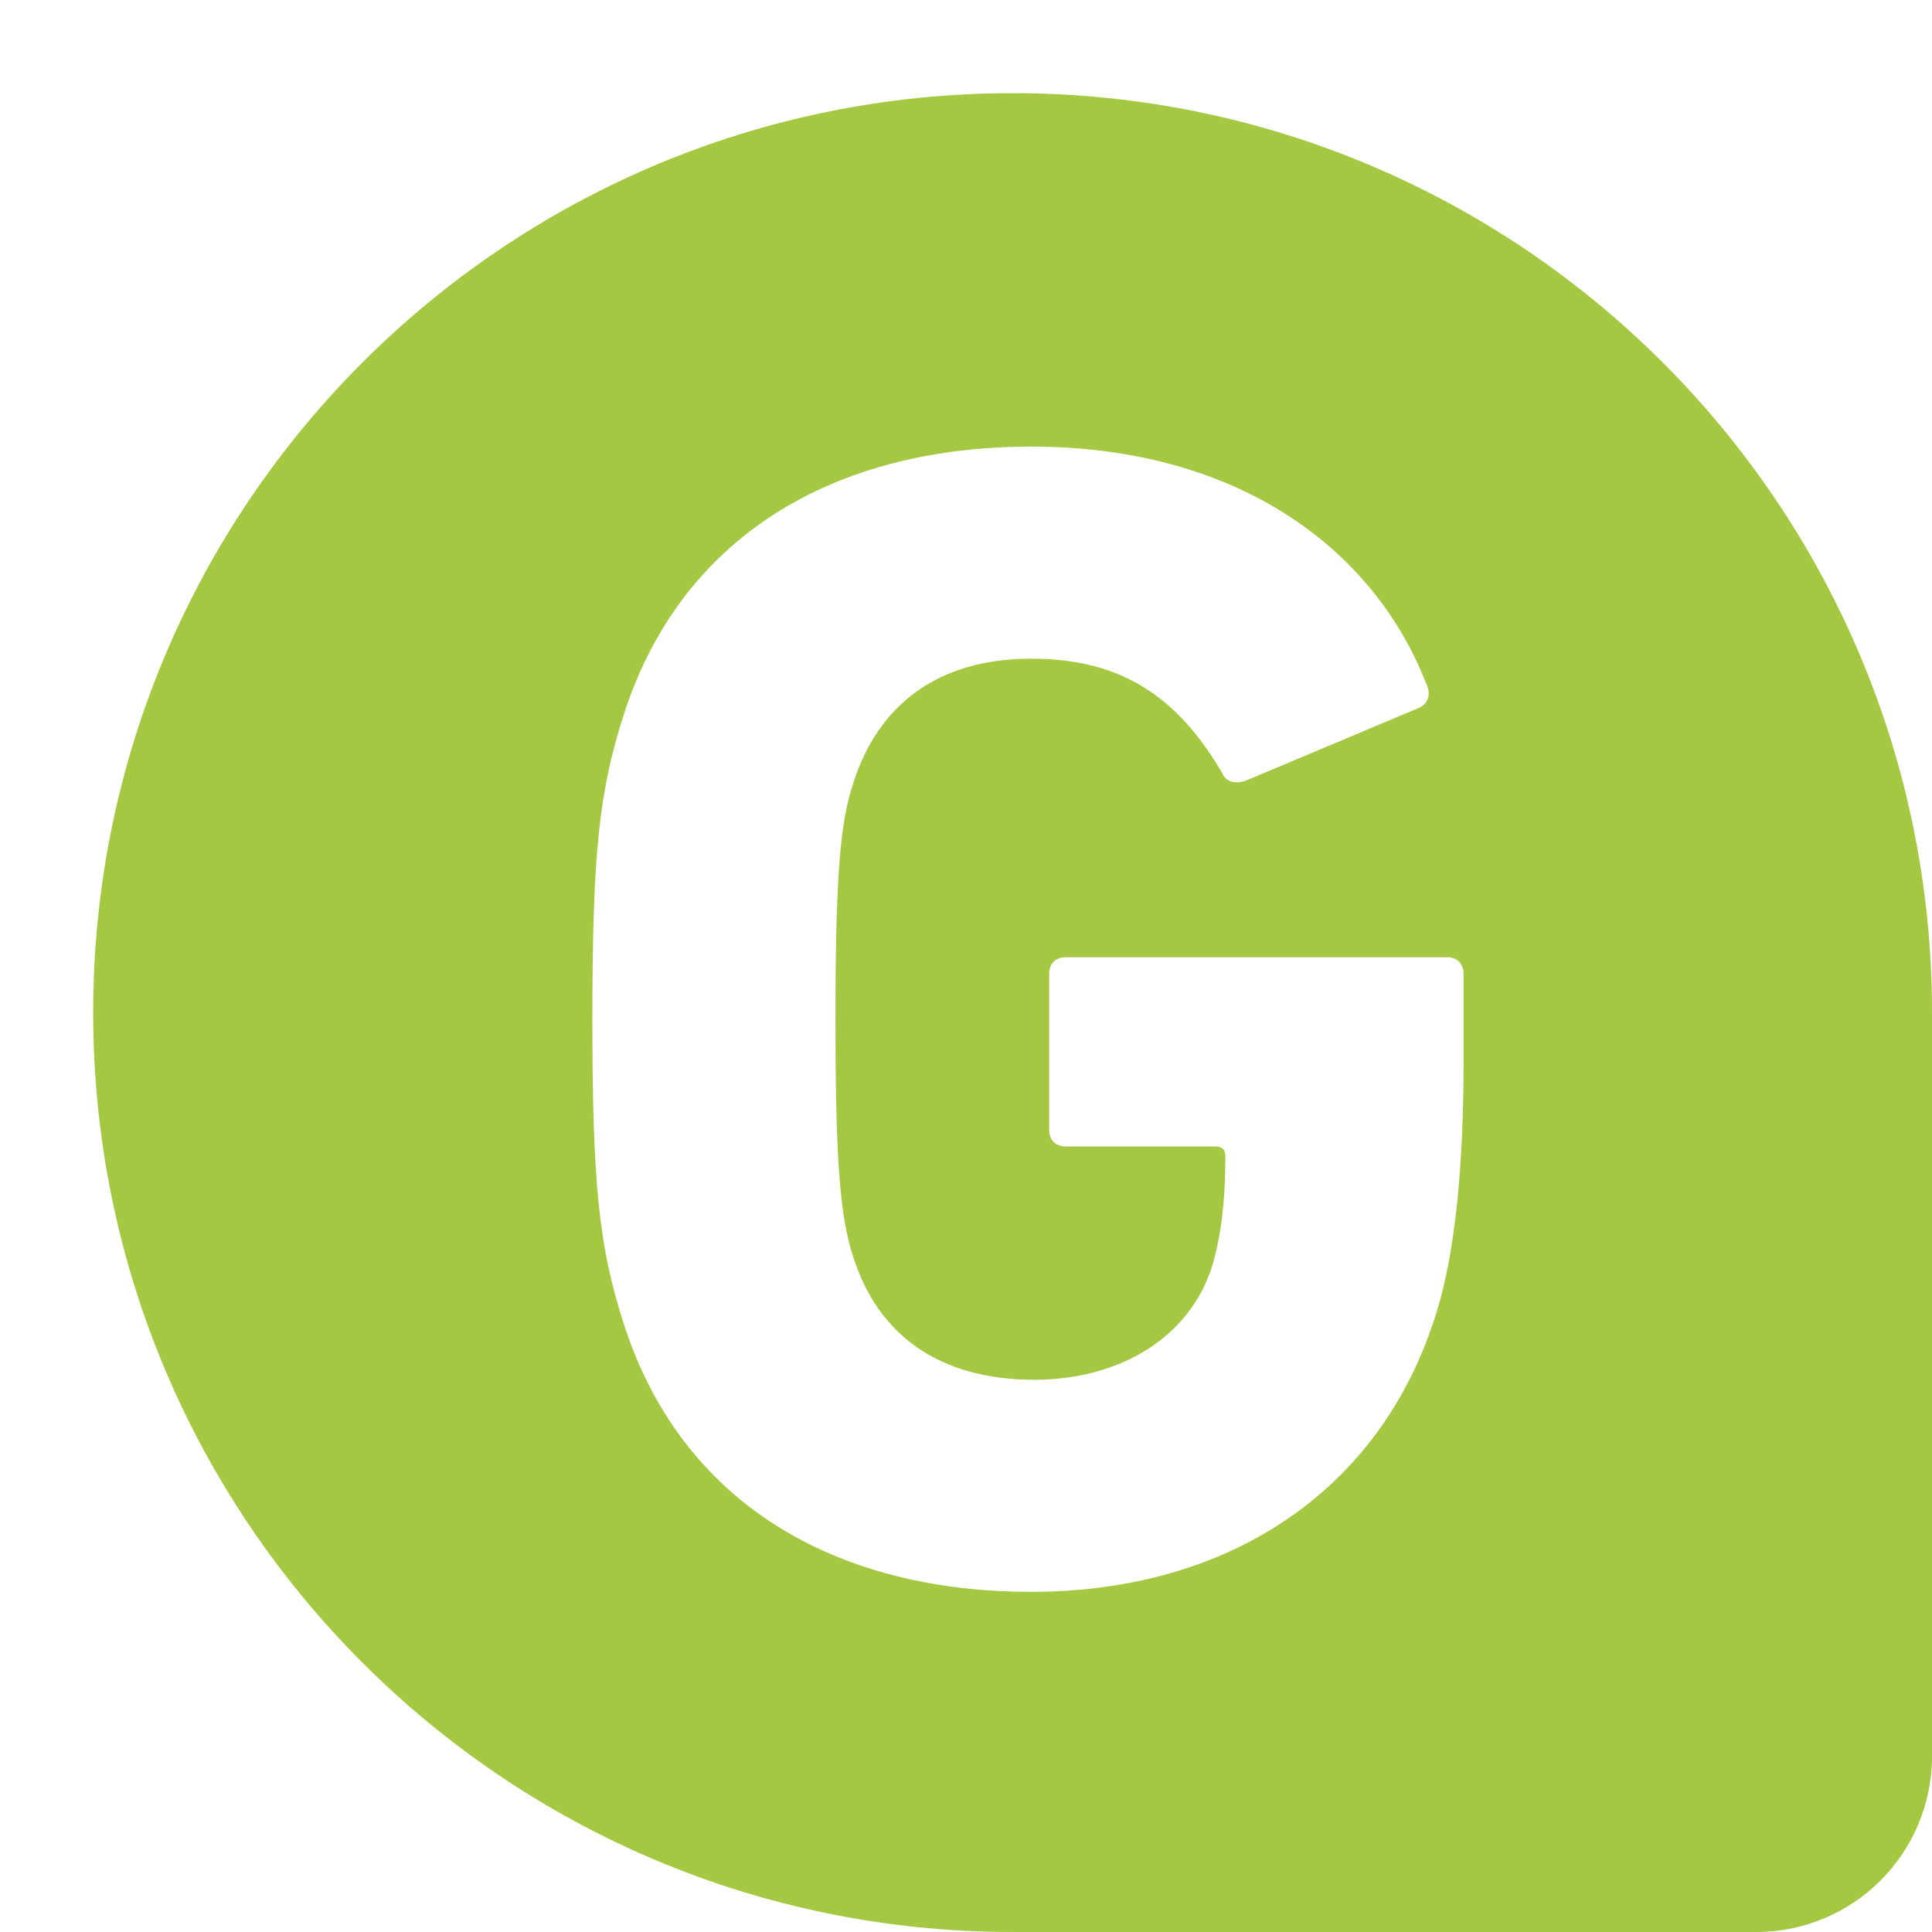 <svg width="1099" height="1099" viewBox="0 0 1099 1099" fill="none" xmlns="http://www.w3.org/2000/svg">
<g filter="url(#filter0_d)">
<path d="M0 523C0 811.845 234.155 1046 523 1046H946C1001.23 1046 1046 1001.23 1046 946V523C1046 234.155 811.845 0 523 0C234.155 0 0 234.155 0 523Z" fill="#A5C842"/>
</g>
<g filter="url(#filter1_d)">
<path d="M301.605 698.388C334.085 800.468 421.317 851.508 533.605 851.508C644.965 851.508 732.197 794.9 763.749 693.748C774.885 659.412 779.525 607.444 779.525 551.764V499.796C779.525 494.228 775.813 490.516 770.245 490.516H553.093C547.525 490.516 543.813 494.228 543.813 499.796V588.884C543.813 594.452 547.525 598.164 553.093 598.164H638.469C642.181 598.164 644.037 600.02 644.037 603.732C644.037 630.644 641.253 650.132 636.613 665.908C623.621 707.668 582.789 730.868 535.461 730.868C480.709 730.868 446.373 704.884 432.453 661.268C425.029 638.996 422.245 608.372 422.245 525.78C422.245 443.188 425.029 413.492 432.453 391.22C446.373 347.604 479.781 320.692 533.605 320.692C585.573 320.692 617.125 342.964 642.181 385.652C644.037 390.292 648.677 392.148 655.173 390.292L754.469 348.532C760.037 345.748 760.965 340.18 758.181 334.612C728.485 258.516 651.461 200.052 533.605 200.052C421.317 200.052 334.085 251.092 301.605 353.172C287.685 396.788 283.973 432.052 283.973 525.78C283.973 619.508 287.685 654.772 301.605 698.388Z" fill="white"/>
</g>
<defs>
<filter id="filter0_d" x="0" y="0" width="1099" height="1099" filterUnits="userSpaceOnUse" color-interpolation-filters="sRGB">
<feFlood flood-opacity="0" result="BackgroundImageFix"/>
<feColorMatrix in="SourceAlpha" type="matrix" values="0 0 0 0 0 0 0 0 0 0 0 0 0 0 0 0 0 0 127 0" result="hardAlpha"/>
<feOffset dx="53" dy="53"/>
<feColorMatrix type="matrix" values="0 0 0 0 0.494 0 0 0 0 0.621 0 0 0 0 0.135 0 0 0 1 0"/>
<feBlend mode="normal" in2="BackgroundImageFix" result="effect1_dropShadow"/>
<feBlend mode="normal" in="SourceGraphic" in2="effect1_dropShadow" result="shape"/>
</filter>
<filter id="filter1_d" x="283.973" y="200.052" width="548.552" height="705.456" filterUnits="userSpaceOnUse" color-interpolation-filters="sRGB">
<feFlood flood-opacity="0" result="BackgroundImageFix"/>
<feColorMatrix in="SourceAlpha" type="matrix" values="0 0 0 0 0 0 0 0 0 0 0 0 0 0 0 0 0 0 127 0" result="hardAlpha"/>
<feOffset dx="53" dy="54"/>
<feColorMatrix type="matrix" values="0 0 0 0 0 0 0 0 0 0 0 0 0 0 0 0 0 0 0.25 0"/>
<feBlend mode="normal" in2="BackgroundImageFix" result="effect1_dropShadow"/>
<feBlend mode="normal" in="SourceGraphic" in2="effect1_dropShadow" result="shape"/>
</filter>
</defs>
</svg>
